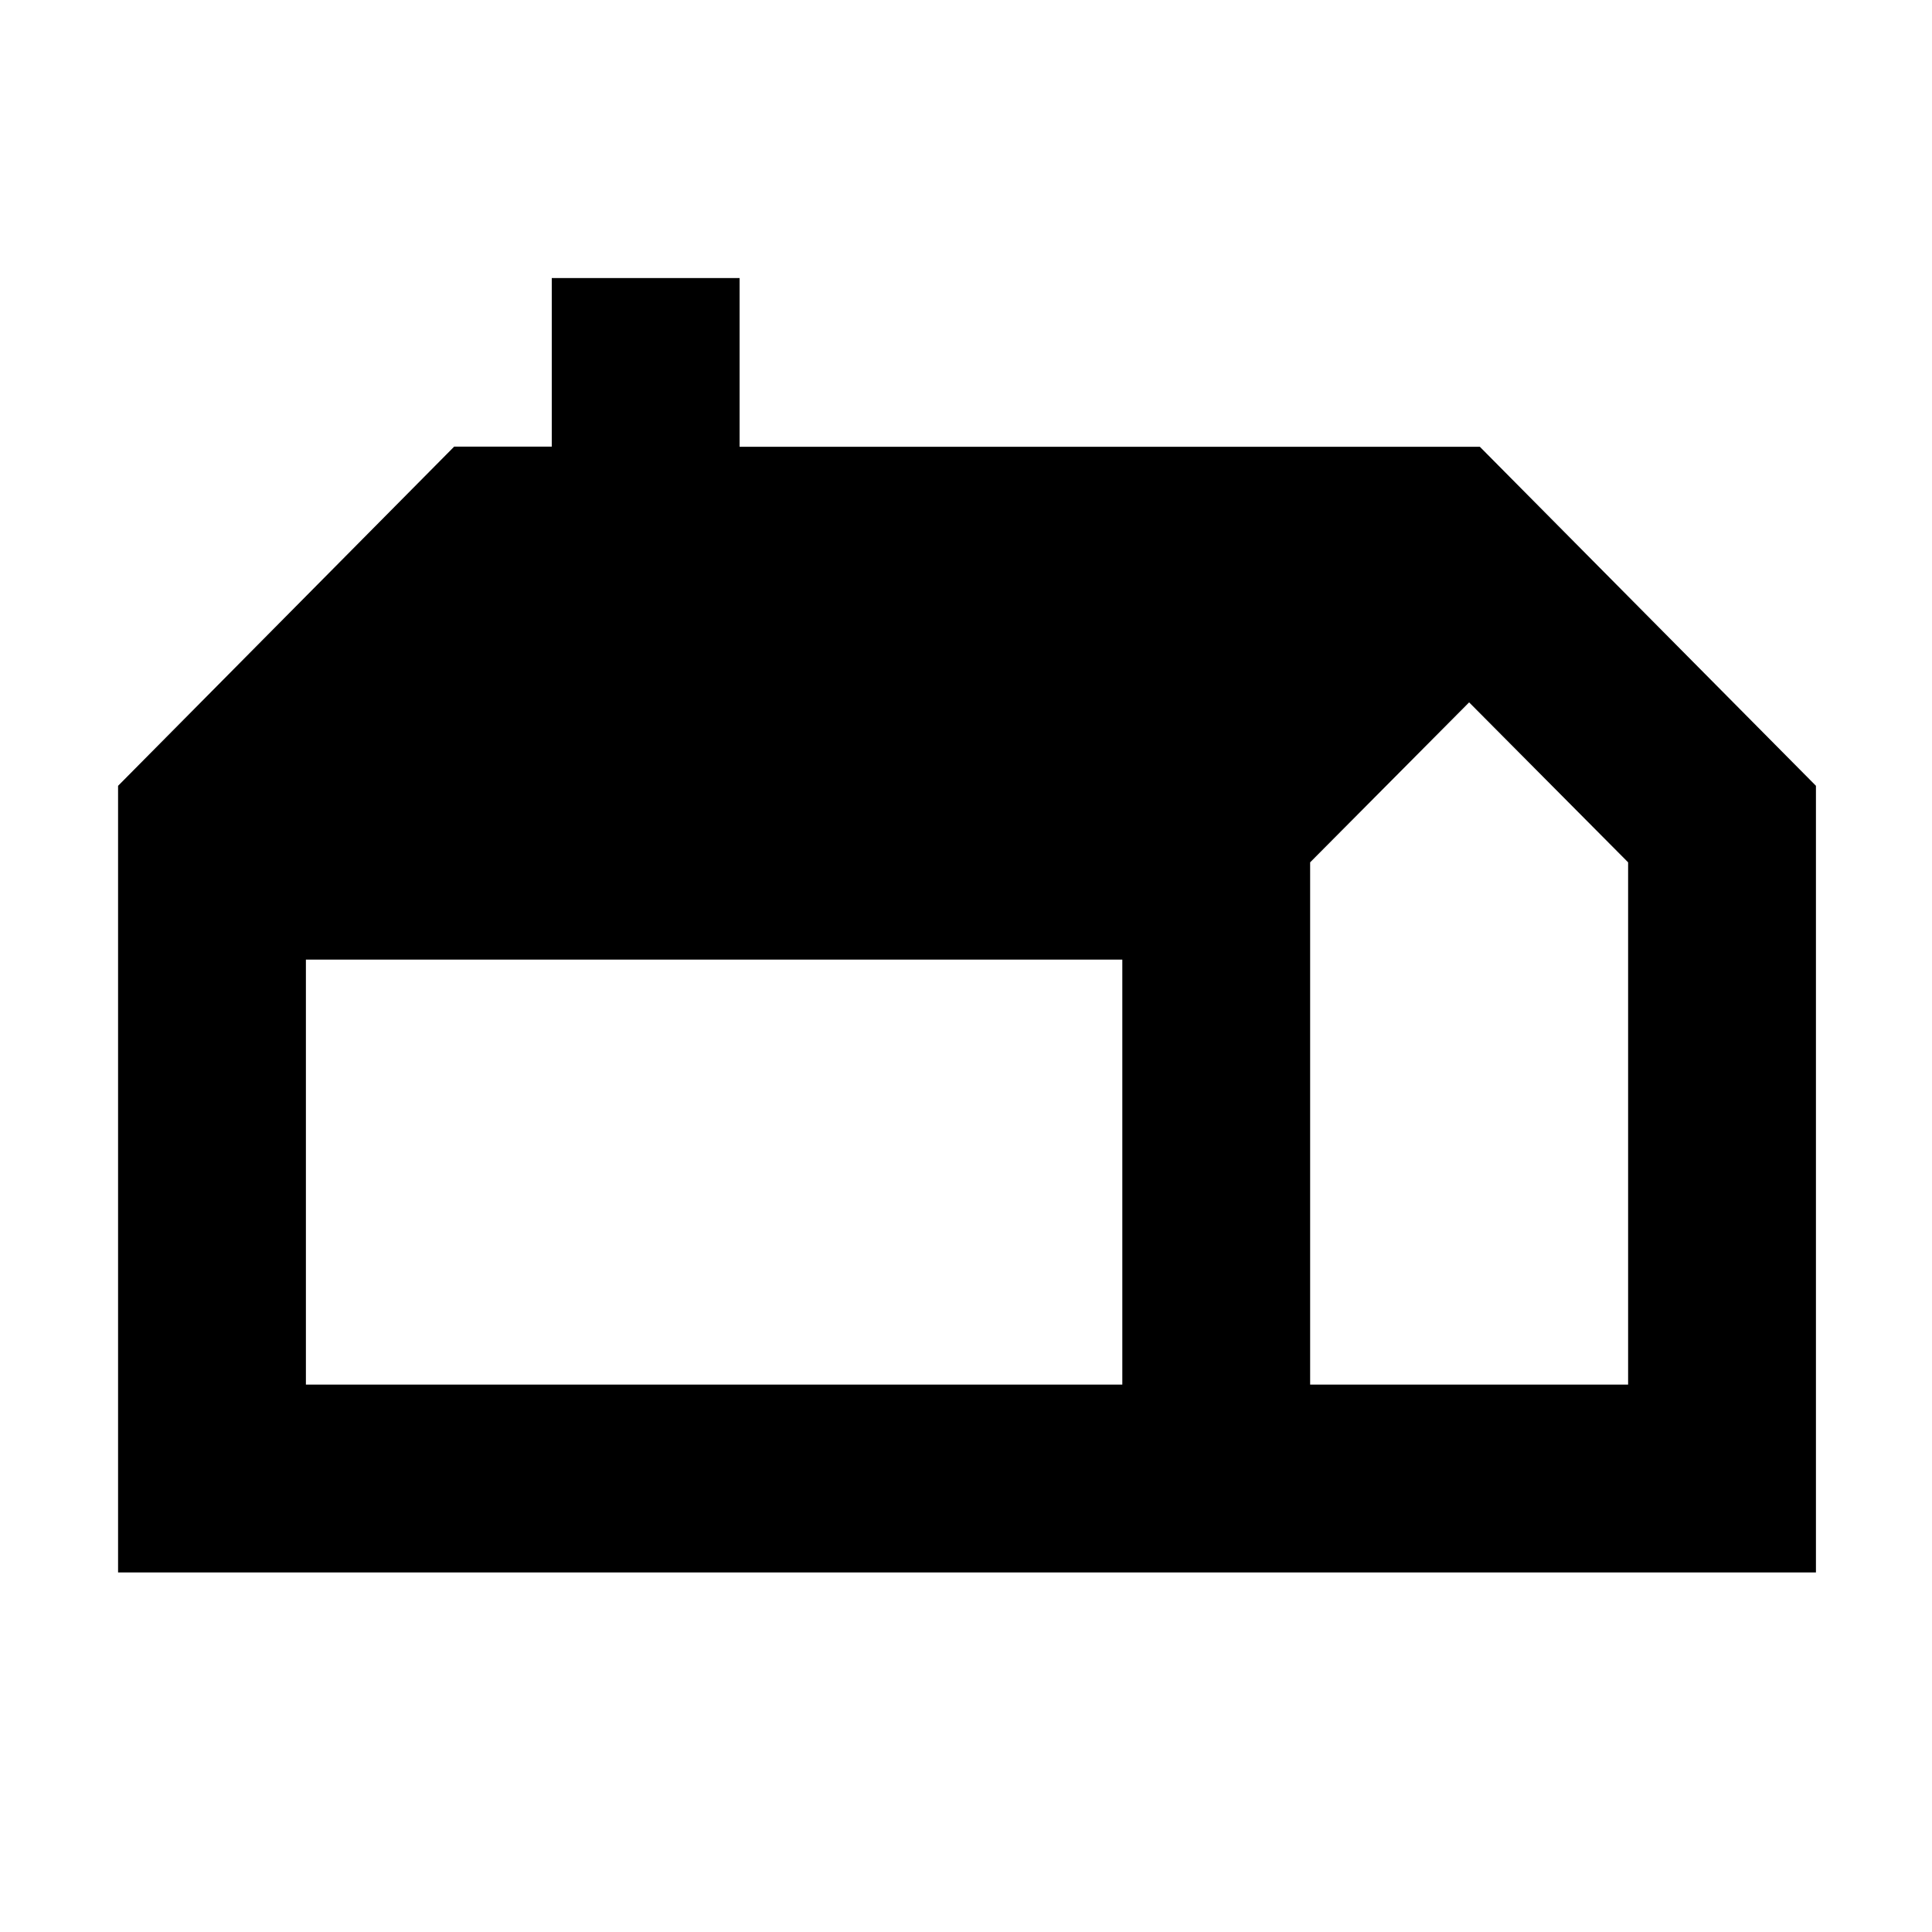 <svg xmlns="http://www.w3.org/2000/svg" height="40" viewBox="0 -960 960 960" width="40"><path d="M58.67-178.67v-390.86l167-168.54h48.5v-83.76h93.33V-738h367.83l167 168.46v390.87H58.67ZM651-272h158v-259.51L730-611l-79 79.49V-272Zm-499 0h405.67v-211.17H152V-272Z"/></svg>
